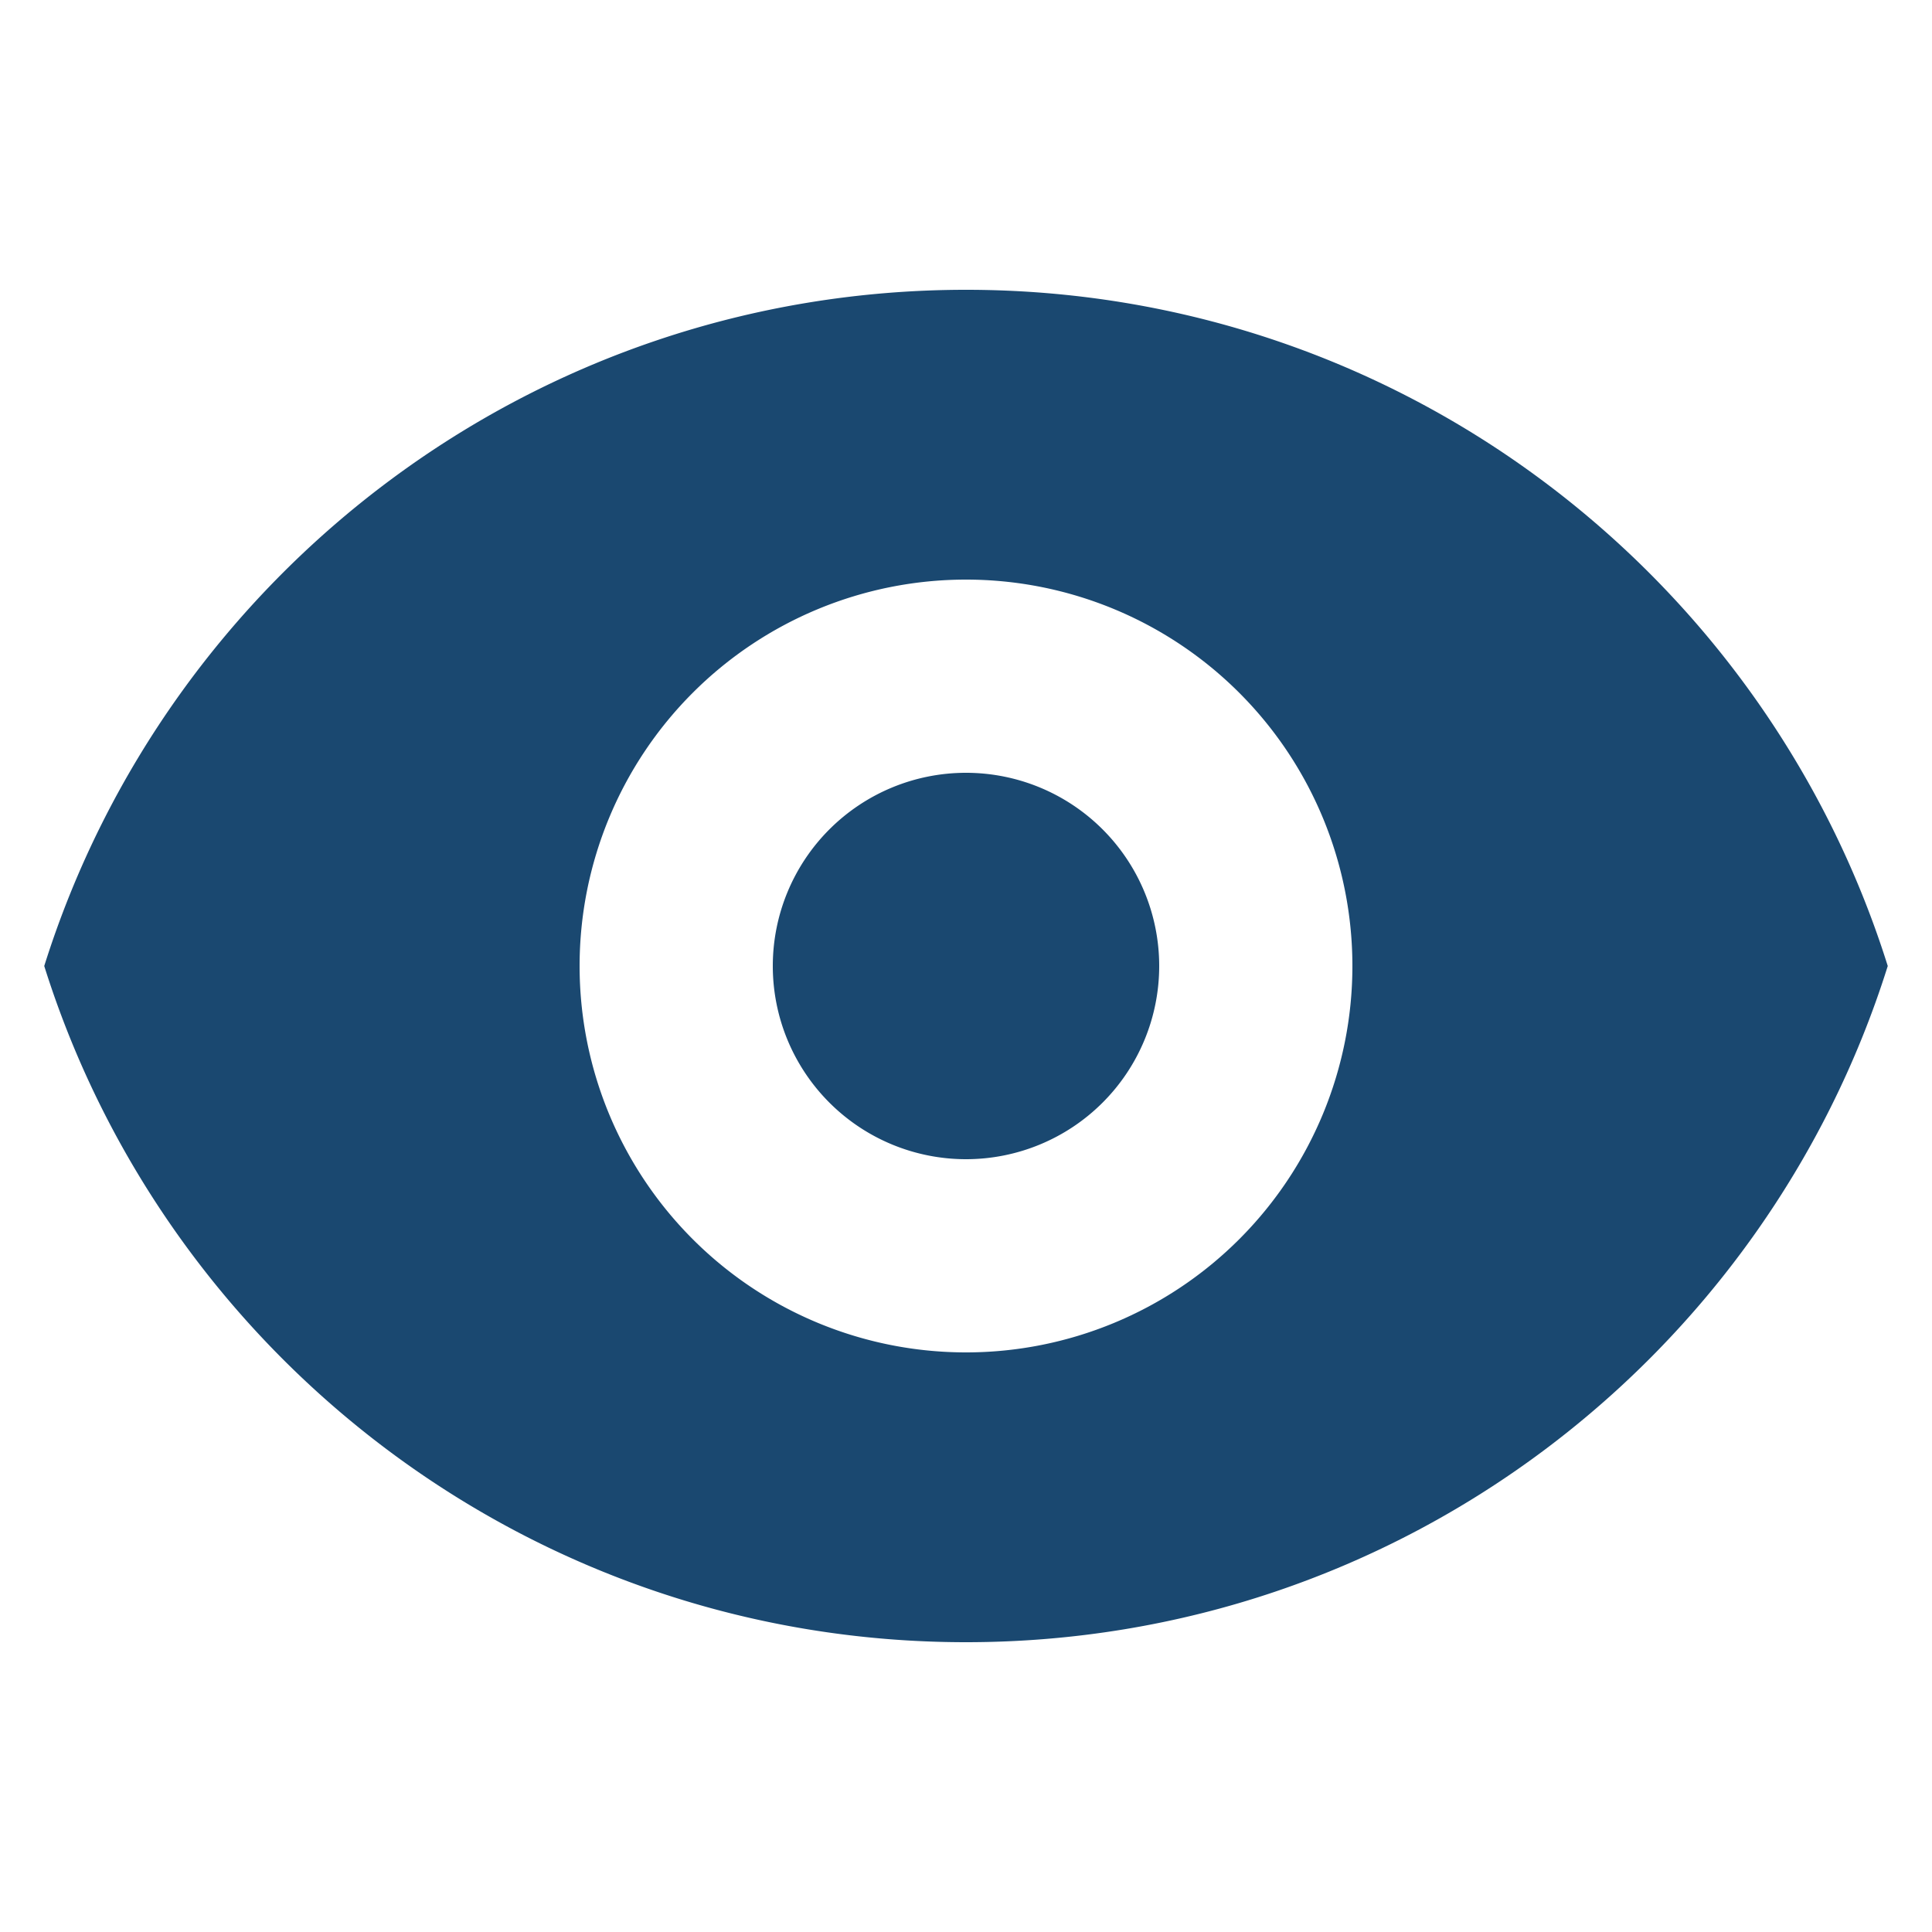 <svg xmlns="http://www.w3.org/2000/svg" width="16" height="16" viewBox="0 0 20 20"><g fill="#1A4870"><path d="M10 12a2 2 0 1 0 0-4a2 2 0 0 0 0 4"/><path fill-rule="evenodd" d="M.458 10C1.732 5.943 5.522 3 10 3s8.268 2.943 9.542 7c-1.274 4.057-5.064 7-9.542 7S1.732 14.057.458 10M14 10a4 4 0 1 1-8 0a4 4 0 0 1 8 0" clip-rule="evenodd"/></g></svg>